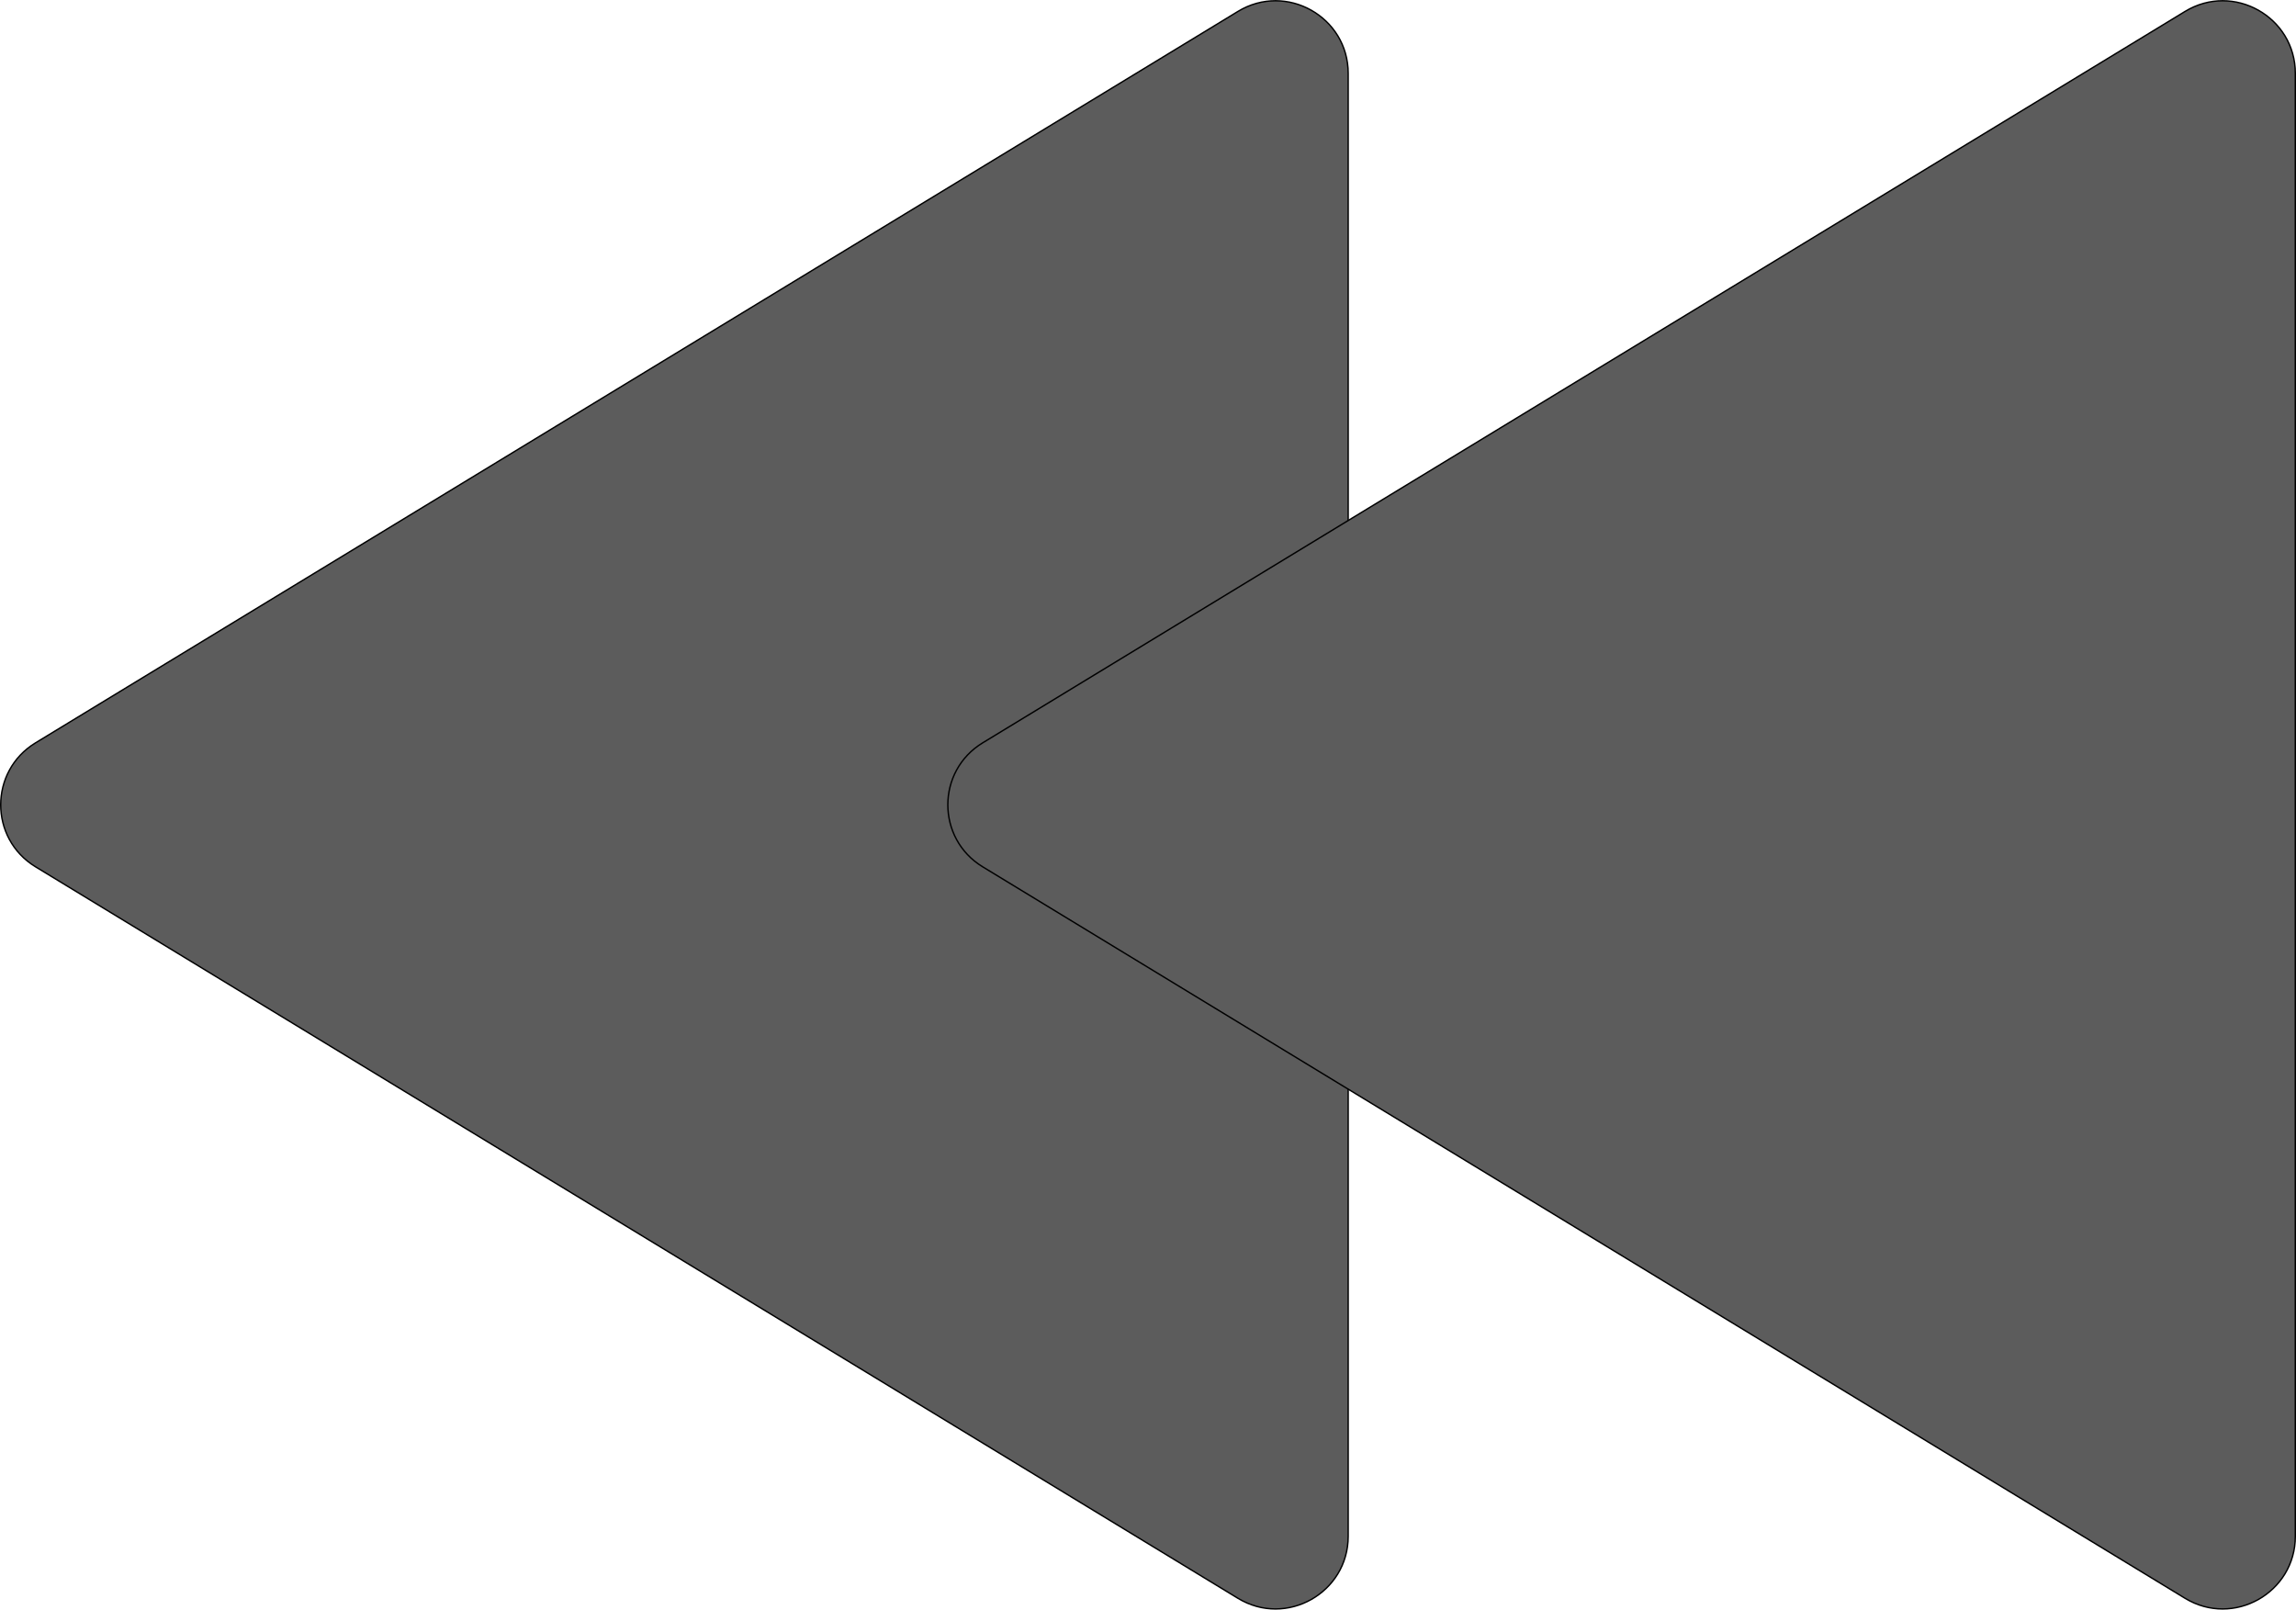 <svg id="Layer_1" data-name="Layer 1" xmlns="http://www.w3.org/2000/svg" viewBox="0 0 1651.27 1157.62"><defs><style>.cls-1{fill:#5c5c5c;stroke:#000;stroke-miterlimit:10;}</style></defs><path class="cls-1" d="M63.93,692.58l864.73,526.05c34.78,21.15,79.31-3.88,79.31-44.58V122c0-40.7-44.53-65.73-79.31-44.58L63.93,603.42C30.51,623.75,30.51,672.25,63.93,692.58Z" transform="translate(-38.36 -69.19)"/><path class="cls-1" d="M745.1,692.58l864.73,526.05c34.77,21.15,79.31-3.88,79.31-44.58V122c0-40.7-44.54-65.73-79.31-44.58L745.1,603.42C711.68,623.75,711.68,672.25,745.1,692.58Z" transform="translate(-38.36 -69.19)"/></svg>